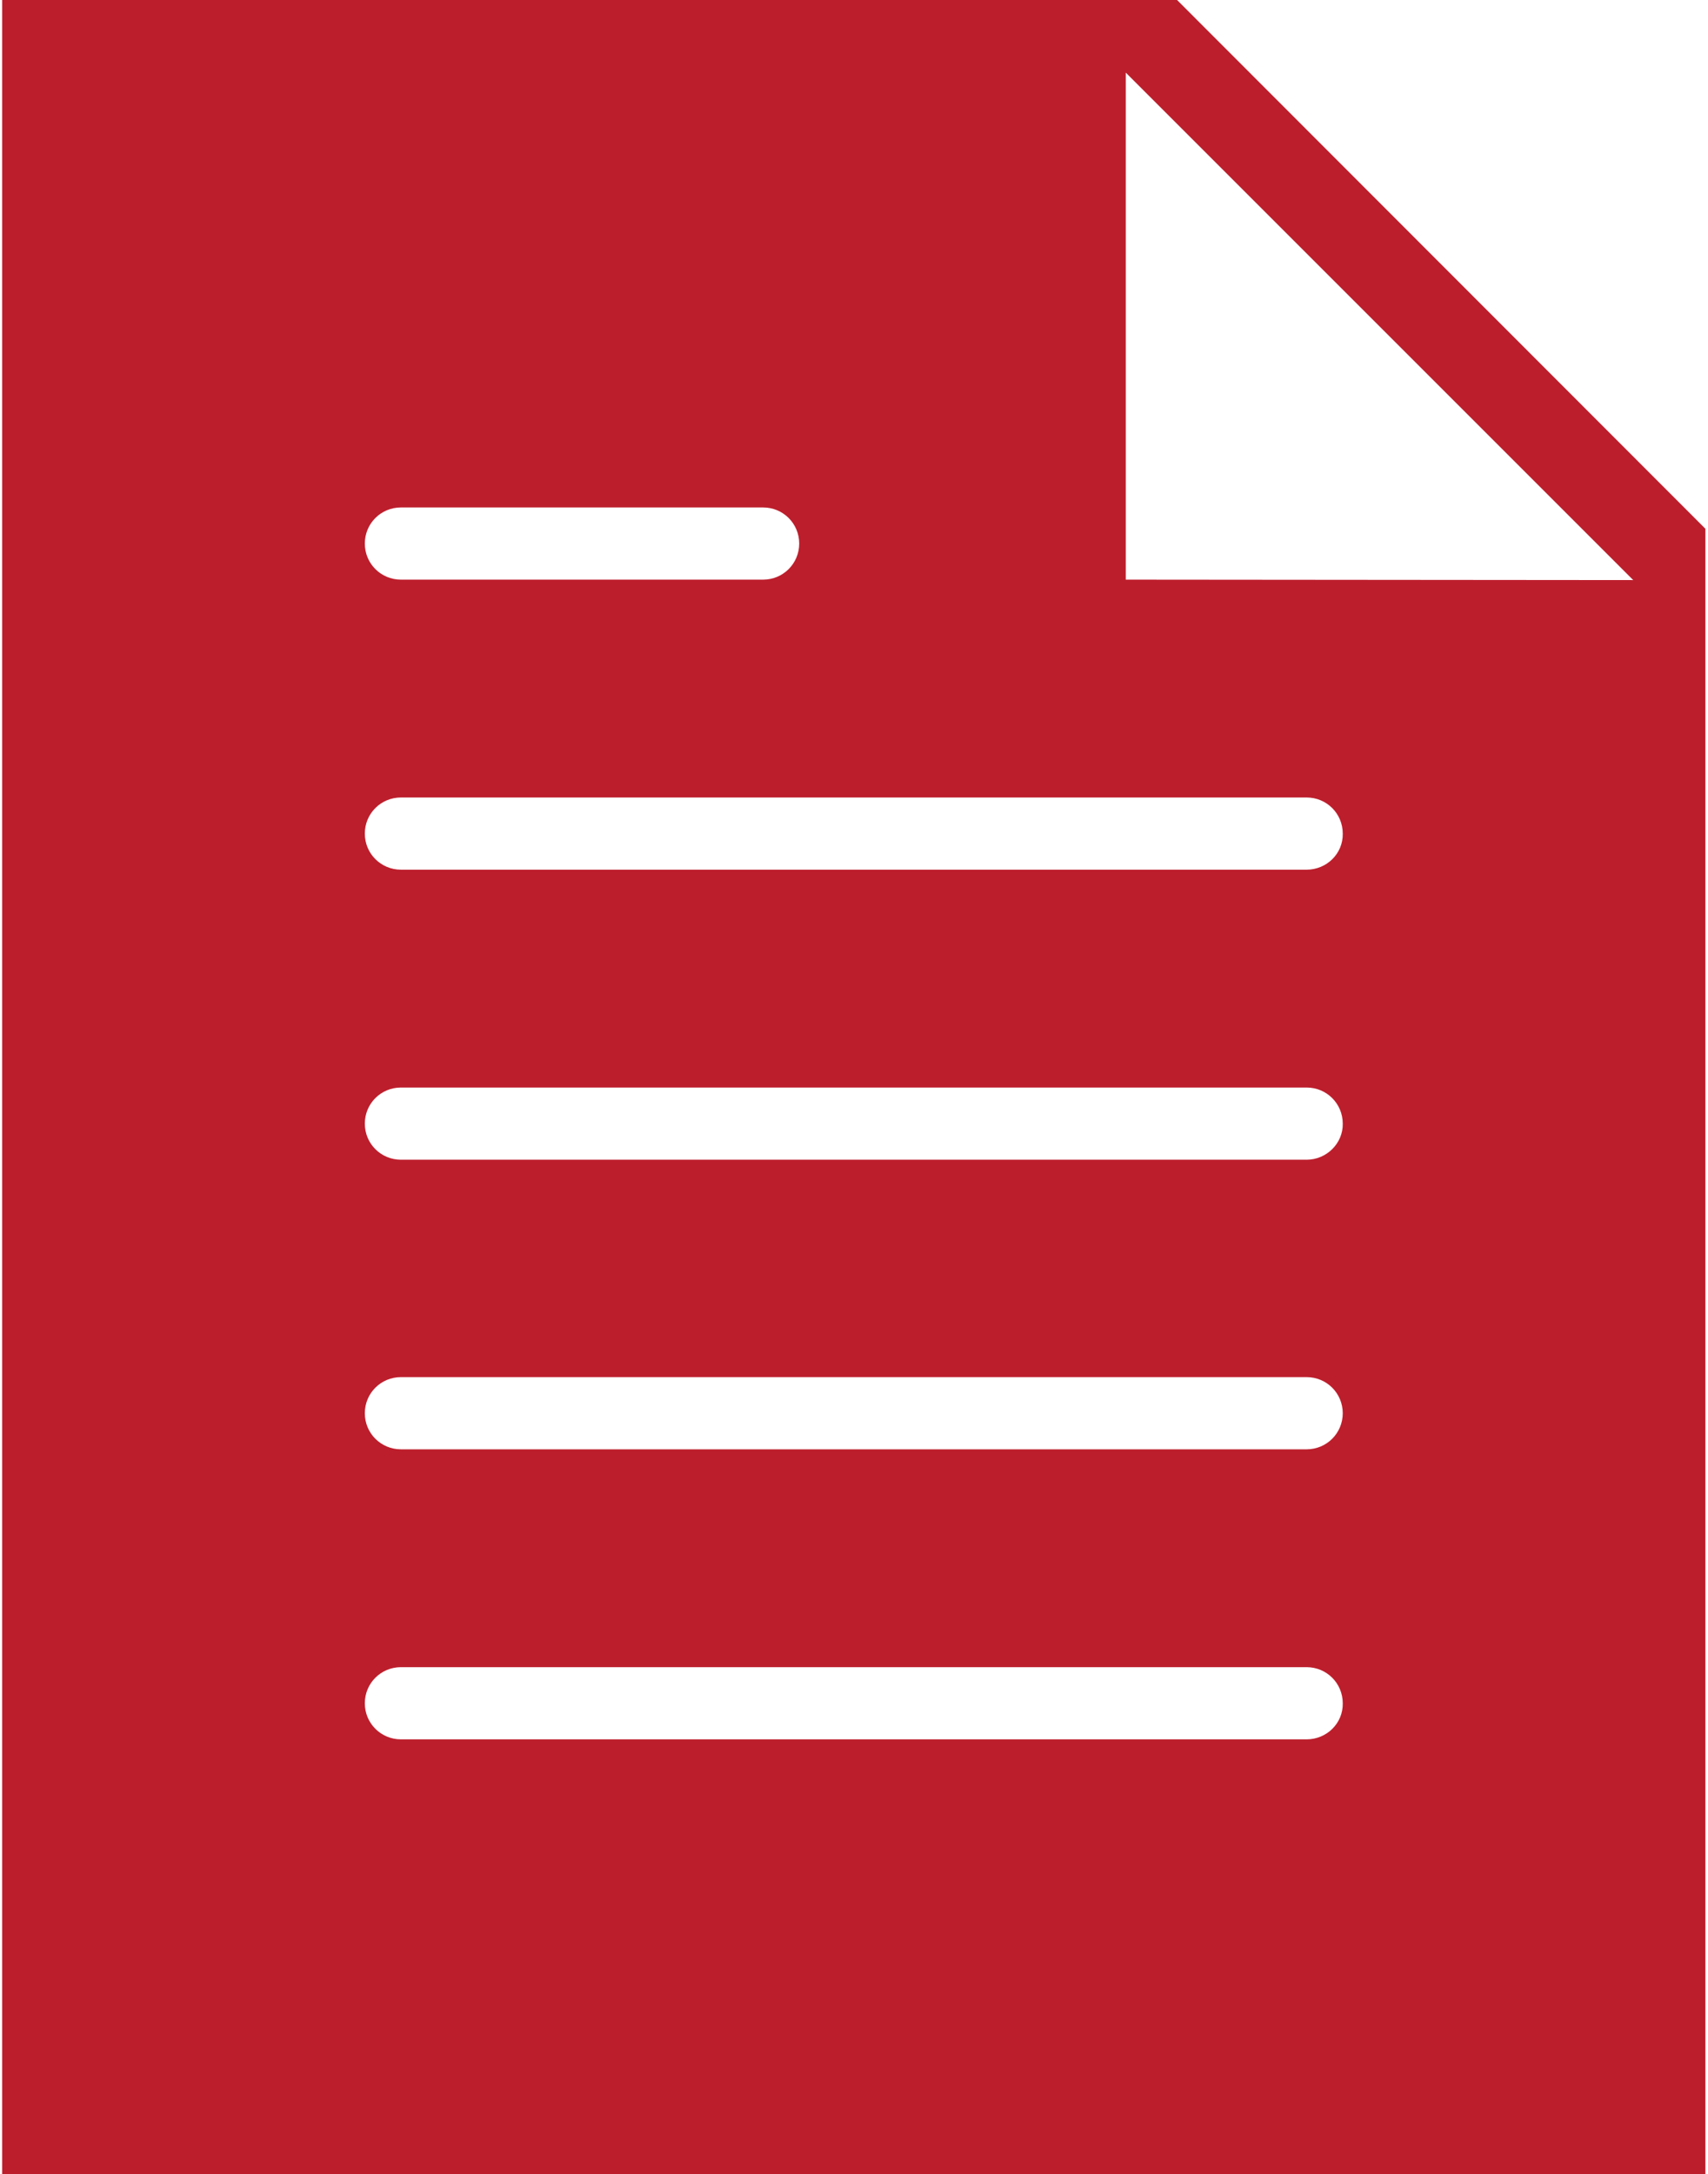 <?xml version="1.0" encoding="utf-8"?>
<!-- Generator: Adobe Illustrator 21.1.0, SVG Export Plug-In . SVG Version: 6.00 Build 0)  -->
<svg version="1.1" id="Capa_1" xmlns="http://www.w3.org/2000/svg" xmlns:xlink="http://www.w3.org/1999/xlink" x="0px" y="0px"
	 viewBox="0 0 392.8 500" style="enable-background:new 0 0 392.8 500;" xml:space="preserve">
<style type="text/css">
	.st0{fill:#BD1E2C;}
</style>
<path class="st0" d="M270.7,0H0.5v500h391.7V121.6L270.7,0z M92.2,116.7h83.3c4.6,0,8.3,3.7,8.3,8.3s-3.7,8.3-8.3,8.3H92.2
	c-4.6,0-8.3-3.7-8.3-8.3S87.6,116.7,92.2,116.7z M300.5,400H92.2c-4.6,0-8.3-3.7-8.3-8.3c0-4.6,3.7-8.3,8.3-8.3h208.3
	c4.6,0,8.3,3.7,8.3,8.3C308.9,396.3,305.1,400,300.5,400z M300.5,333.3H92.2c-4.6,0-8.3-3.7-8.3-8.3s3.7-8.3,8.3-8.3h208.3
	c4.6,0,8.3,3.7,8.3,8.3S305.1,333.3,300.5,333.3z M300.5,266.7H92.2c-4.6,0-8.3-3.7-8.3-8.3c0-4.6,3.7-8.3,8.3-8.3h208.3
	c4.6,0,8.3,3.7,8.3,8.3C308.9,262.9,305.1,266.7,300.5,266.7z M300.5,200H92.2c-4.6,0-8.3-3.7-8.3-8.3s3.7-8.3,8.3-8.3h208.3
	c4.6,0,8.3,3.7,8.3,8.3C308.9,196.3,305.1,200,300.5,200z M258.9,133.3V16.7l116.7,116.7L258.9,133.3L258.9,133.3z"/>
</svg>
